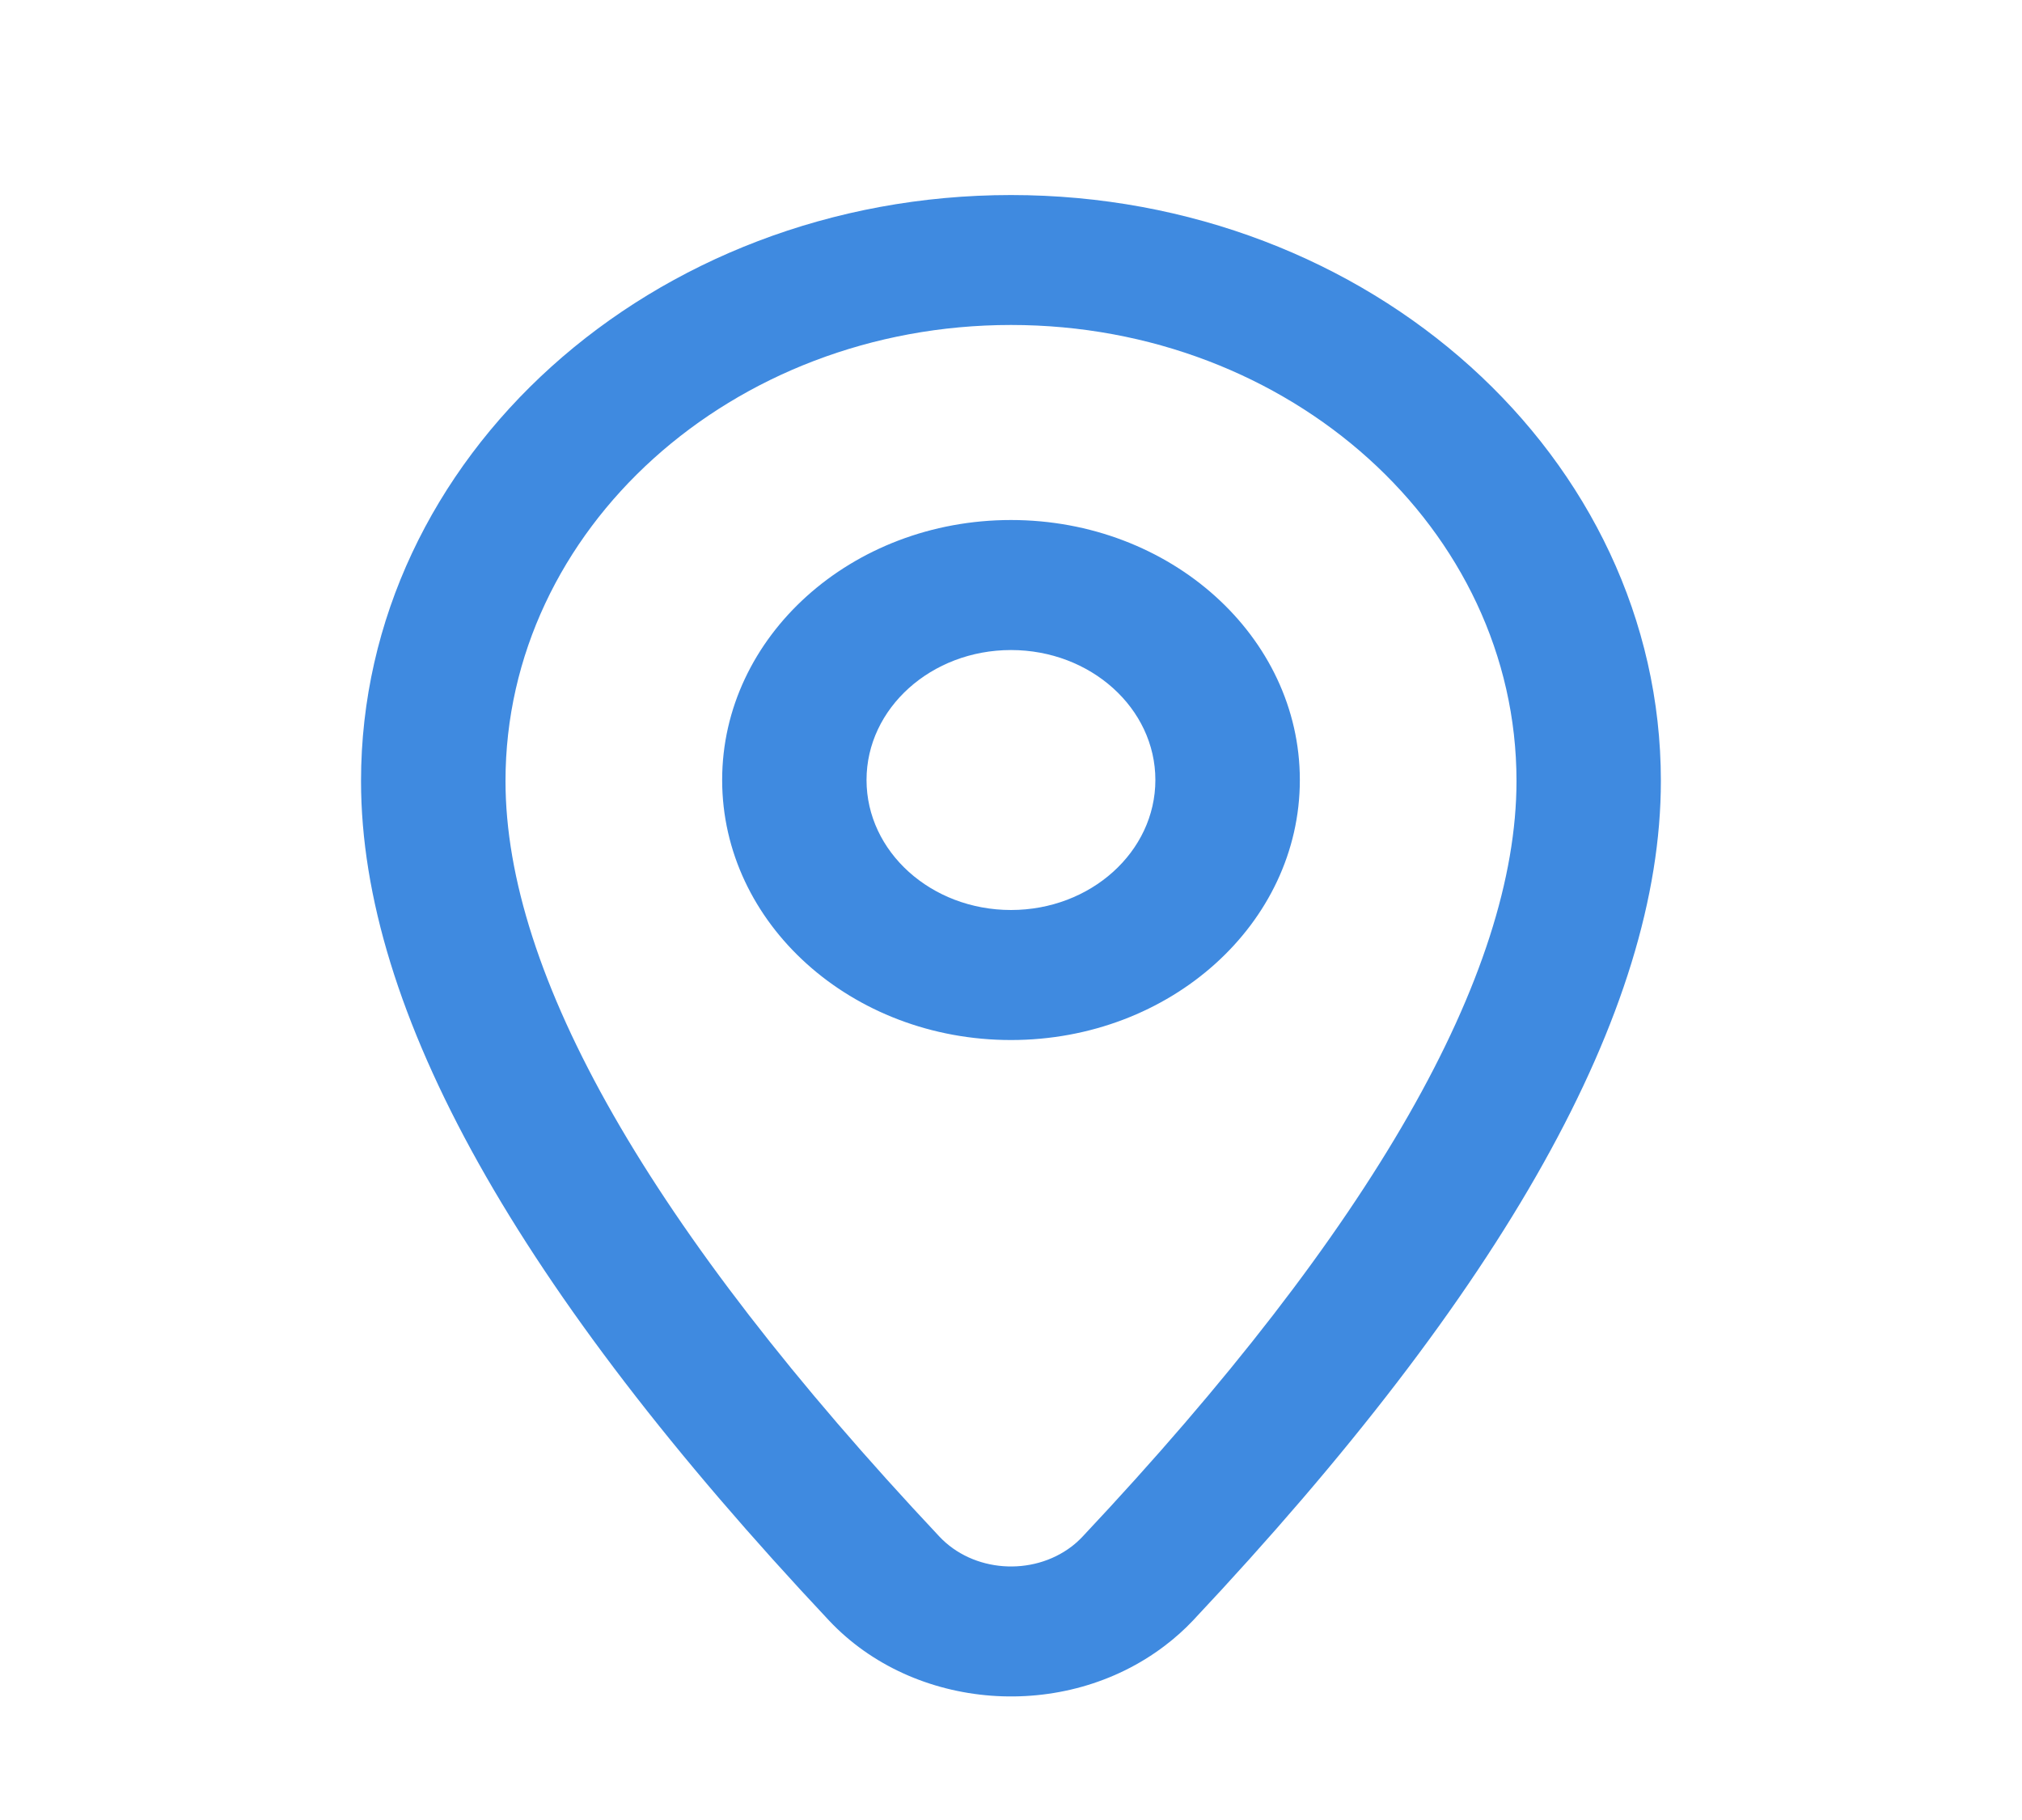 <svg width="20" height="18" viewBox="0 0 20 18" fill="none" xmlns="http://www.w3.org/2000/svg">
<path d="M16.428 7.724C16.428 4.524 13.551 1.929 10 1.929C6.449 1.929 3.571 4.524 3.571 7.724C3.571 10.005 5.128 12.758 8.2 16.027C9.041 16.921 10.528 17.033 11.522 16.276C11.622 16.2 11.715 16.117 11.8 16.027C14.872 12.758 16.428 10.005 16.428 7.724ZM10.6 15.295C10.208 15.593 9.622 15.549 9.291 15.196C6.417 12.138 5 9.632 5 7.724C5 5.233 7.239 3.214 10 3.214C12.761 3.214 15 5.233 15 7.724C15 9.632 13.583 12.138 10.709 15.196C10.675 15.232 10.639 15.265 10.6 15.295ZM7.143 7.714C7.143 6.295 8.422 5.143 10 5.143C11.577 5.143 12.857 6.295 12.857 7.714C12.857 9.134 11.577 10.286 10 10.286C8.422 10.286 7.143 9.134 7.143 7.714ZM8.571 7.714C8.571 8.424 9.211 9 10 9C10.788 9 11.428 8.424 11.428 7.714C11.428 7.005 10.788 6.429 10 6.429C9.211 6.429 8.571 7.005 8.571 7.714Z" fill="#3F8AE0"/>
</svg>
